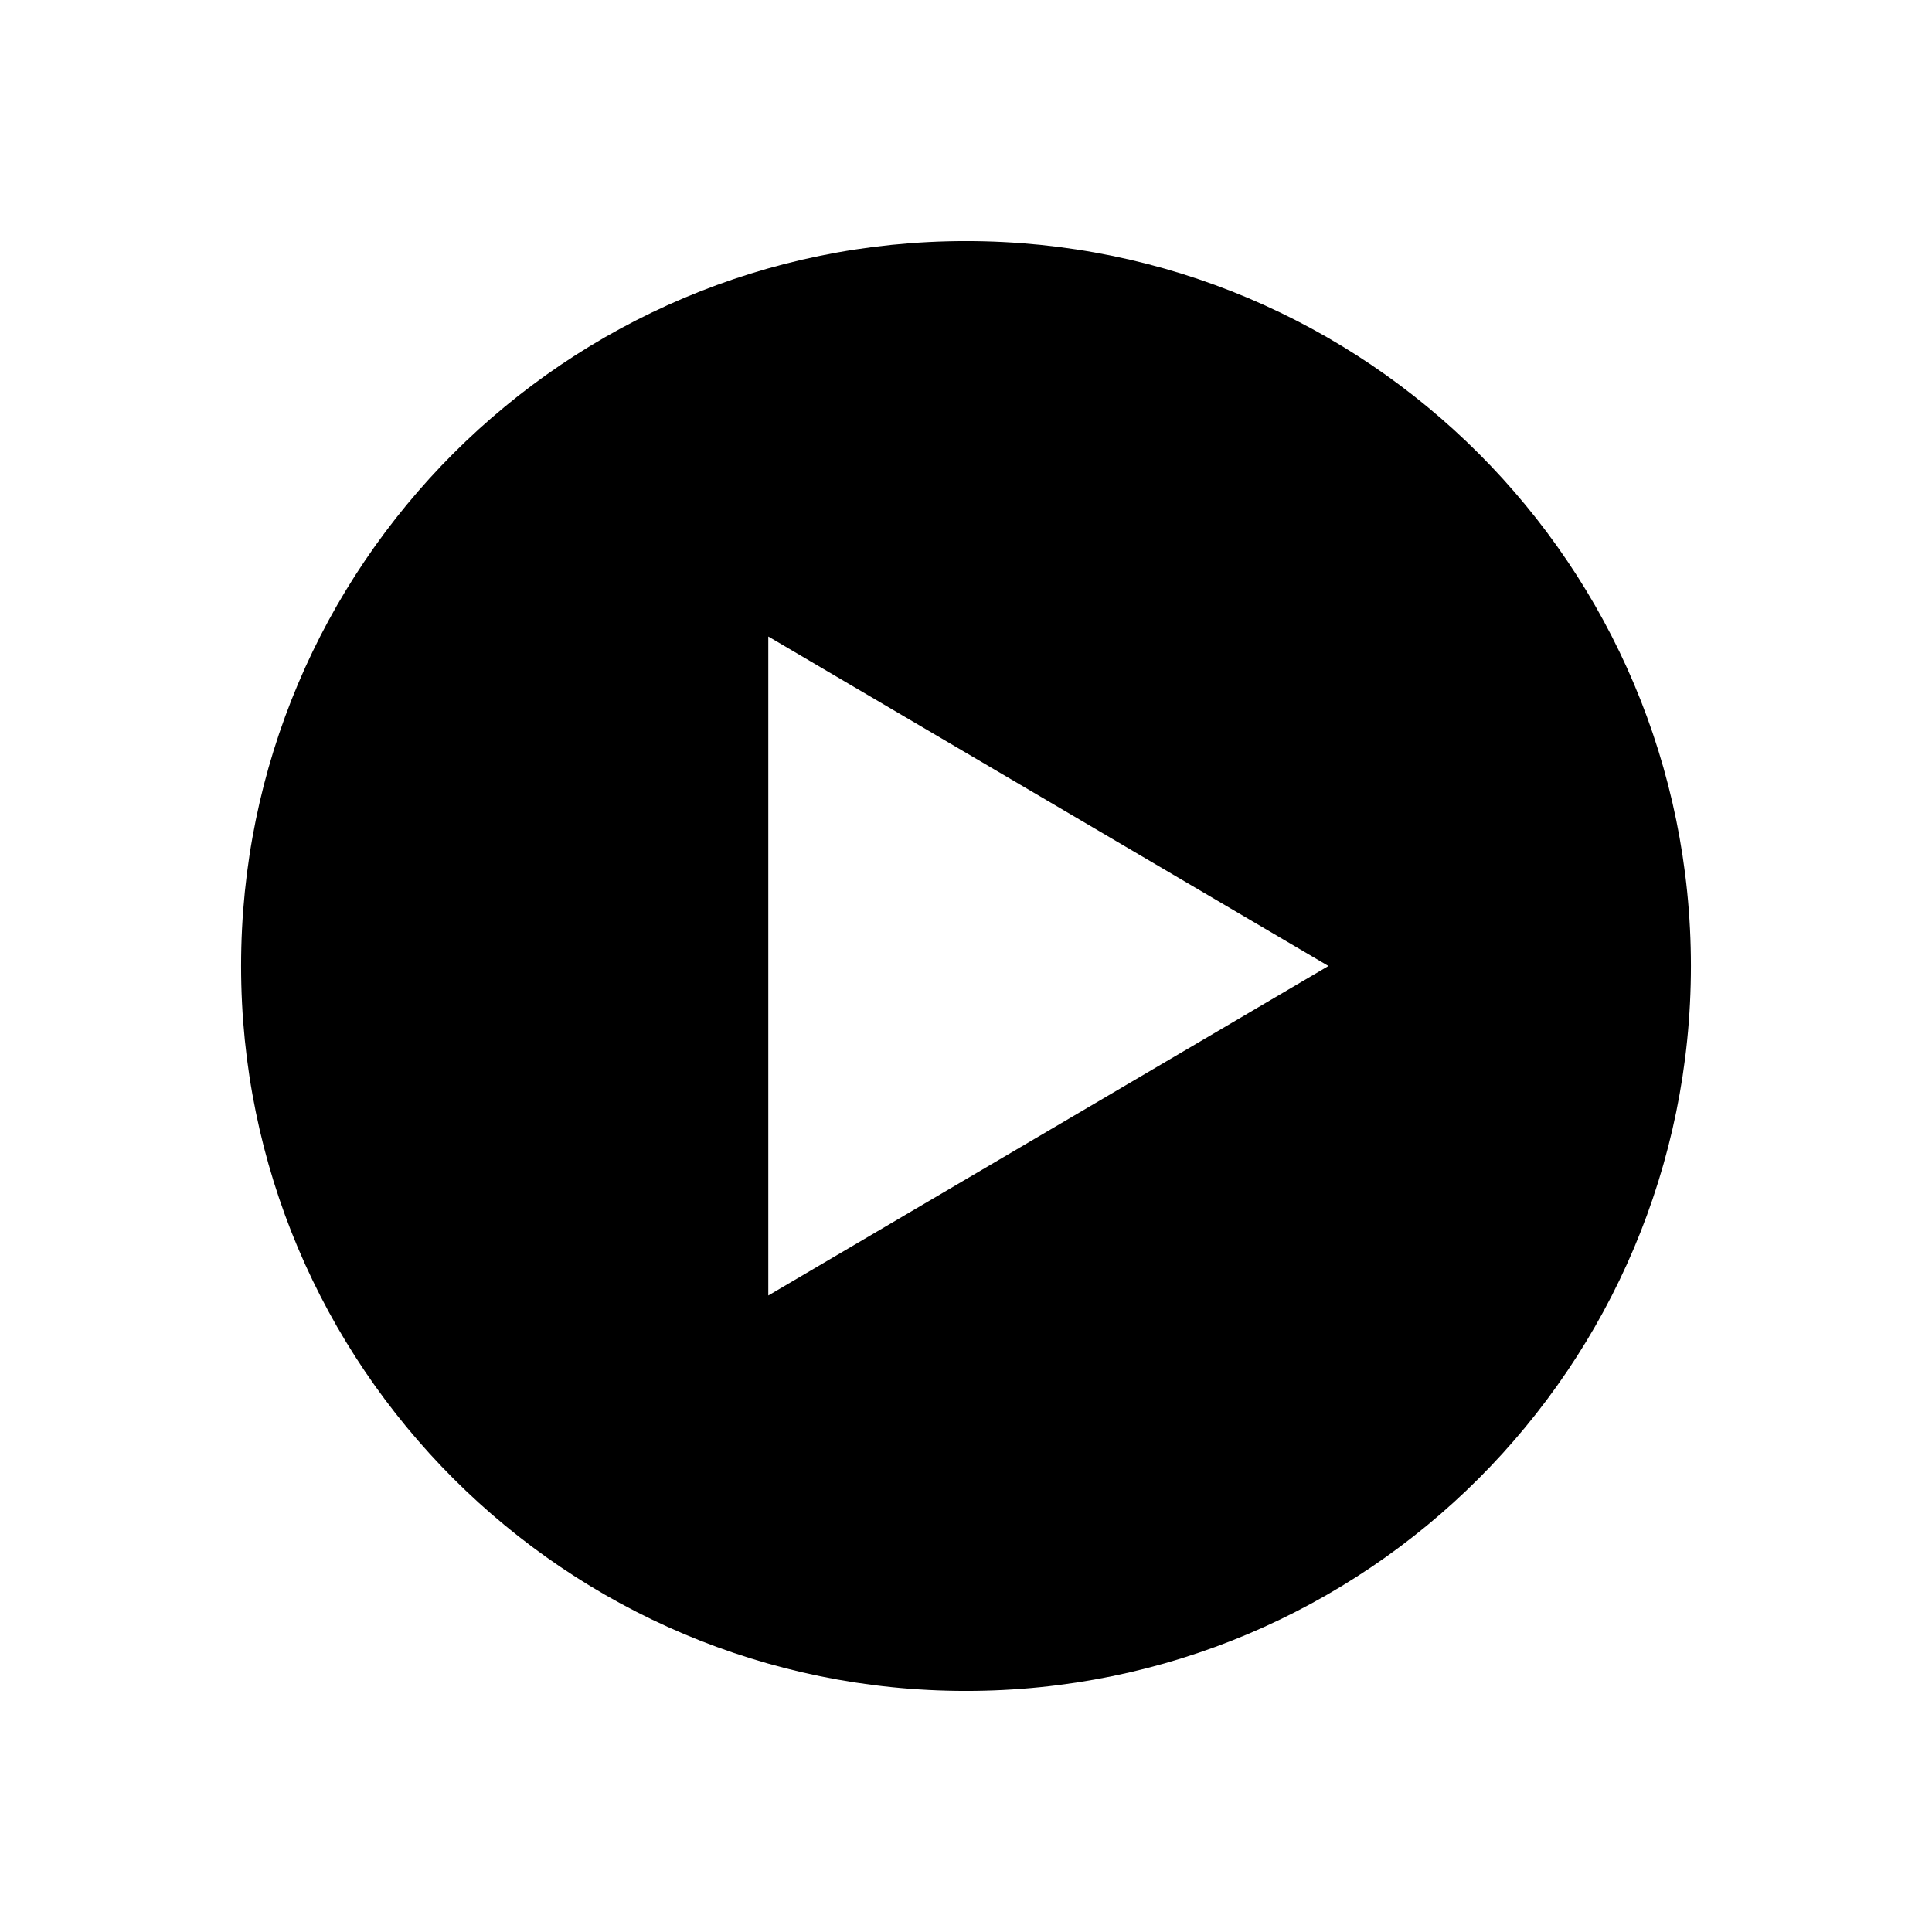 <svg class="svg-icon" viewBox="0 0 1024 1024" xmlns="http://www.w3.org/2000/svg"><path d="M511.998 896.217c212.2 0 384.22-172.019 384.22-384.22 0-212.196-172.02-384.215-384.22-384.215-212.196 0-384.216 172.019-384.216 384.215C127.782 724.198 299.802 896.217 511.998 896.217L511.998 896.217zM407.212 337.355 704.107 511.997 407.212 686.643 407.212 337.355 407.212 337.355zM407.212 337.355"  /></svg>